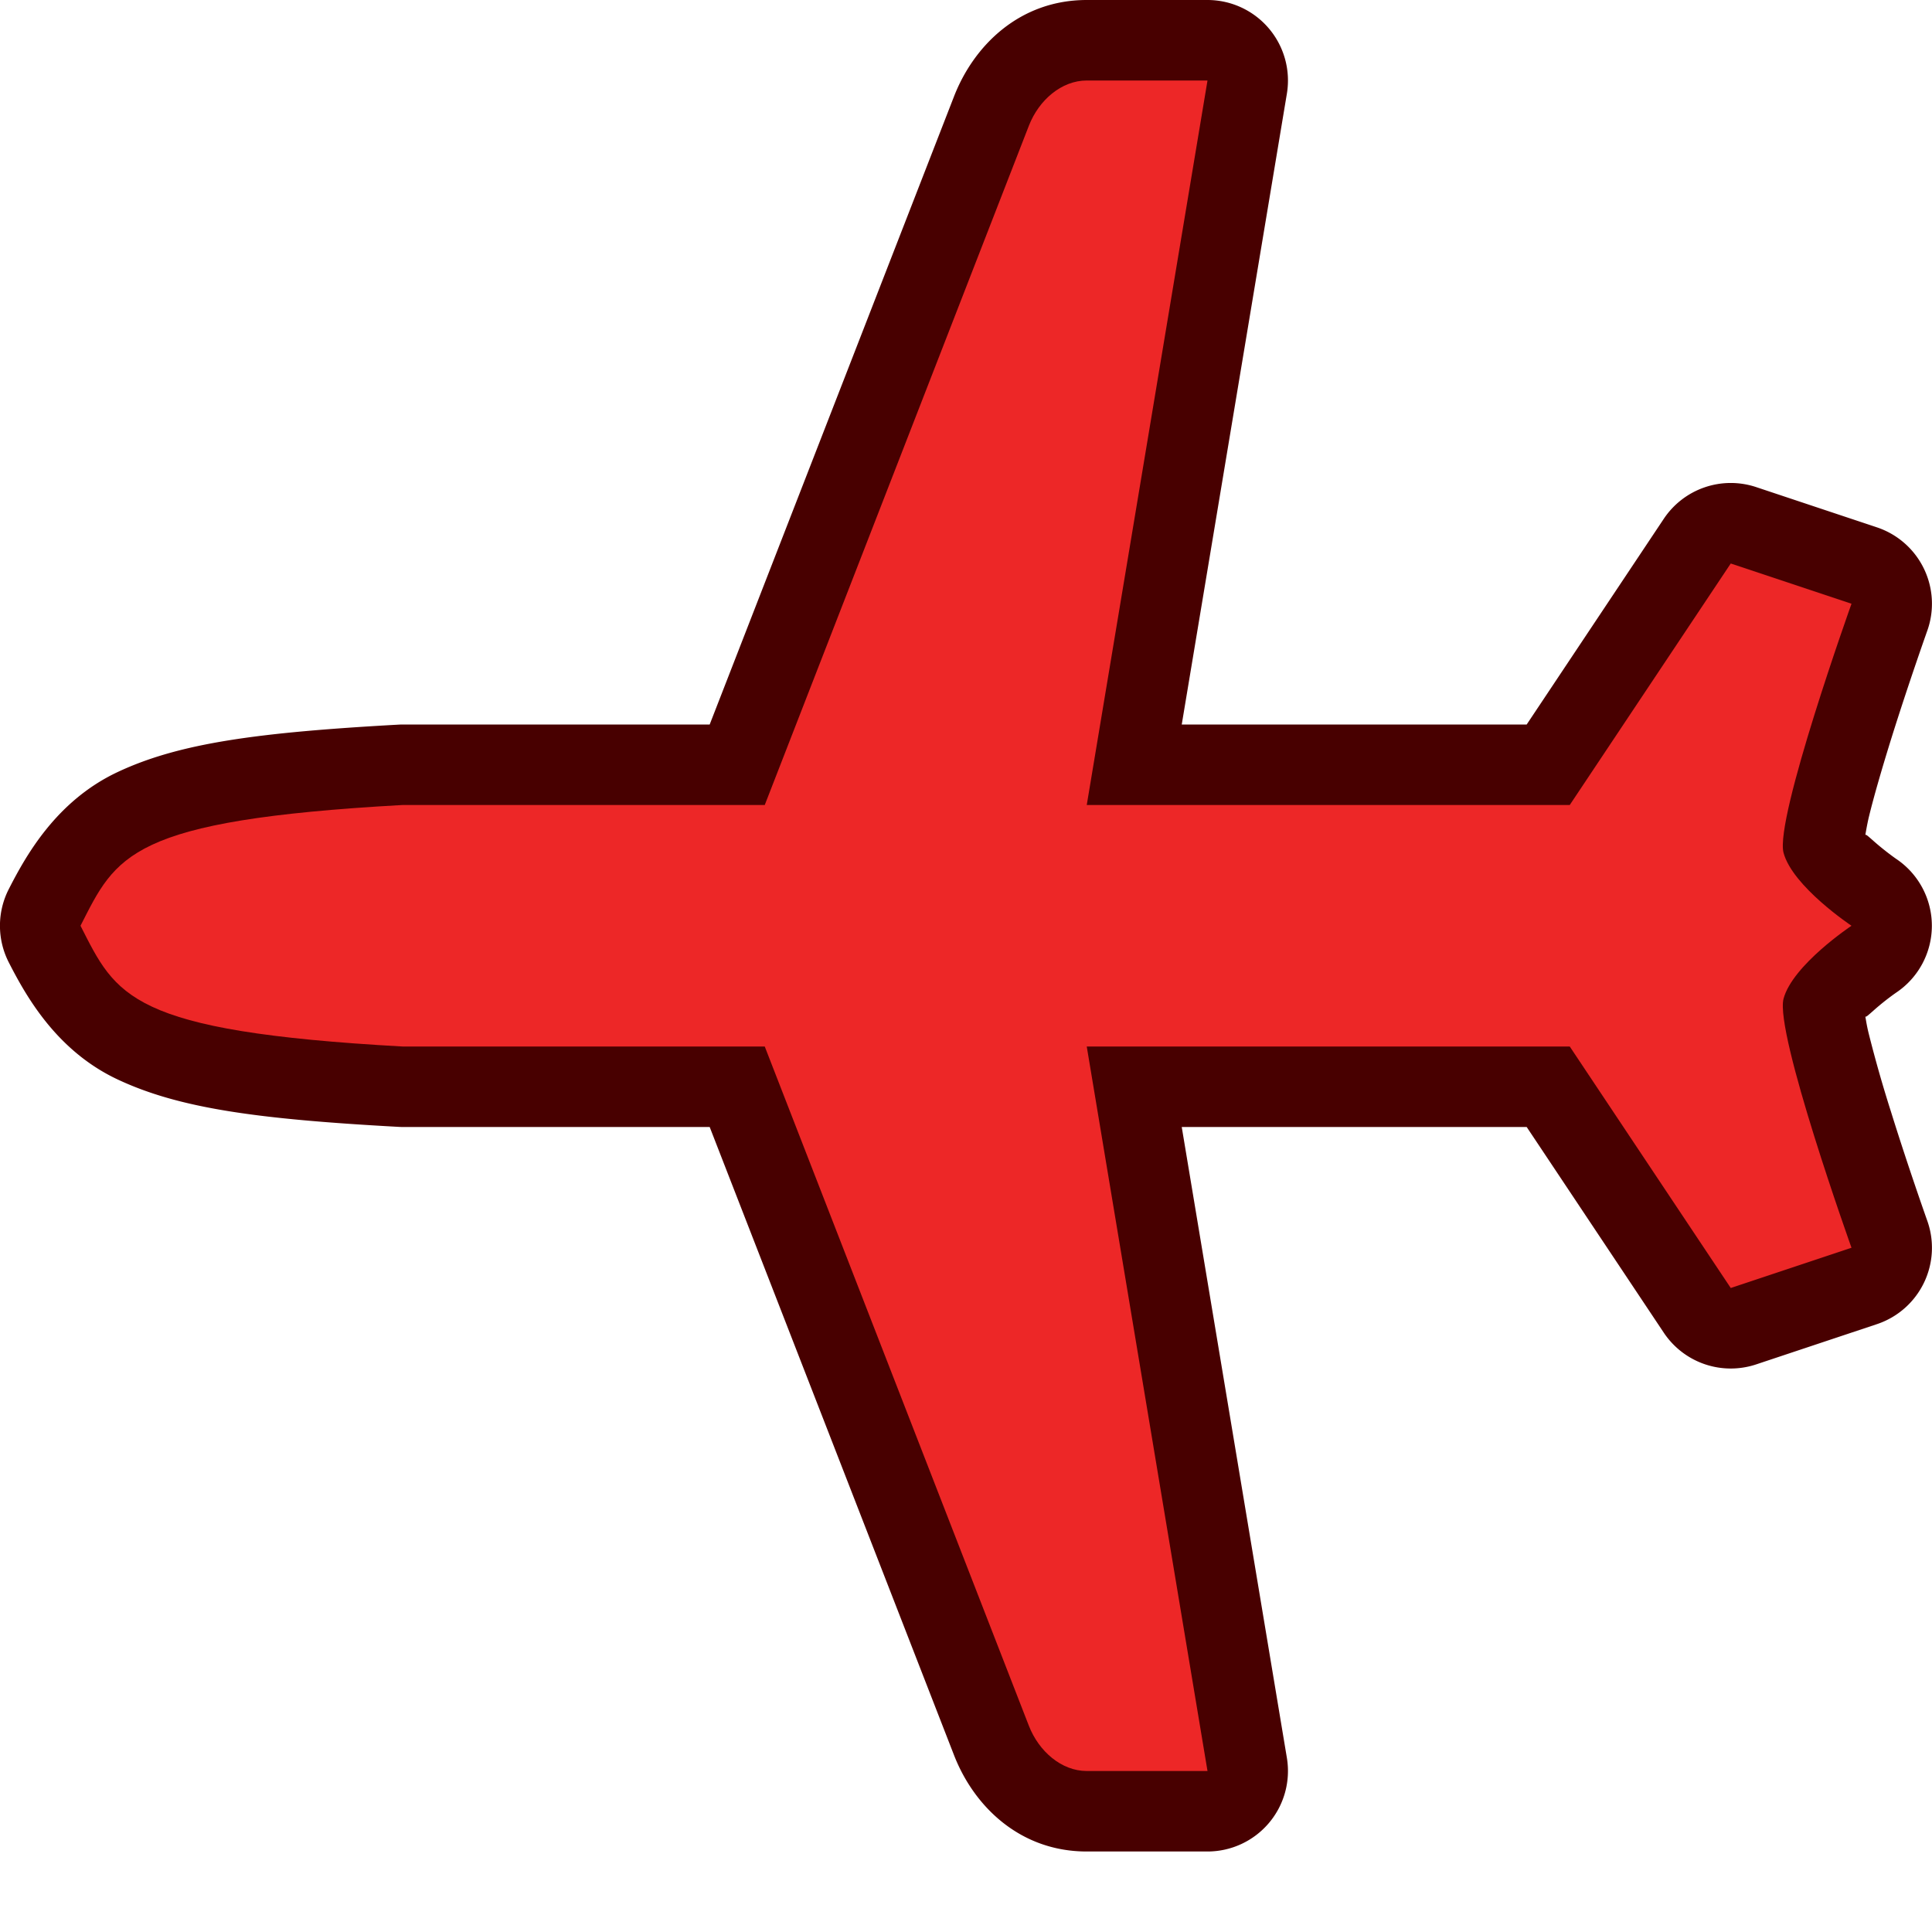 <svg xmlns="http://www.w3.org/2000/svg" width="24" height="24" viewBox="0 0 24 24"><path d="M13.5 0c-.832 0-1.403.563-1.65 1.201L8.816 9H5a1 1 0 0 0-.055.002c-1.744.097-2.713.228-3.478.586C.7 9.946.322 10.629.109 11.045a1 1 0 0 0 0 .91c.213.416.592 1.1 1.358 1.457.765.358 1.734.49 3.478.586A1 1 0 0 0 5 14h3.816l3.034 7.8c.247.638.819 1.2 1.65 1.2H15a1 1 0 0 0 .986-1.164L14.68 14h4.285l1.703 2.555a1 1 0 0 0 1.148.394l1.5-.5a1 1 0 0 0 .625-1.285s-.233-.655-.45-1.352a16.06 16.06 0 0 1-.278-.976c-.022-.09-.03-.145-.041-.207.013.002.014.002.111-.084.14-.124.27-.213.27-.213a1 1 0 0 0 0-1.664s-.13-.09-.27-.213c-.097-.086-.098-.086-.111-.084.011-.062.02-.117.04-.207.065-.27.17-.628.278-.976.218-.697.451-1.352.451-1.352a1 1 0 0 0-.625-1.285l-1.5-.5a1 1 0 0 0-1.148.394L18.965 9H14.68l1.306-7.836A1 1 0 0 0 15 0h-1.5z" fill="#480000"/><path d="M13.5 1c-.313 0-.595.243-.719.562L9.5 10H5c-3.405.189-3.555.628-4 1.5.445.872.595 1.311 4 1.5h4.5l3.281 8.438c.124.319.406.562.719.562H15l-1.5-9h6l2 3 1.5-.5s-.956-2.673-.844-3.094c.113-.42.844-.906.844-.906s-.731-.486-.844-.906C22.044 10.174 23 7.5 23 7.5L21.5 7l-2 3h-6L15 1h-1.5z" fill="#ed2727"/></svg>